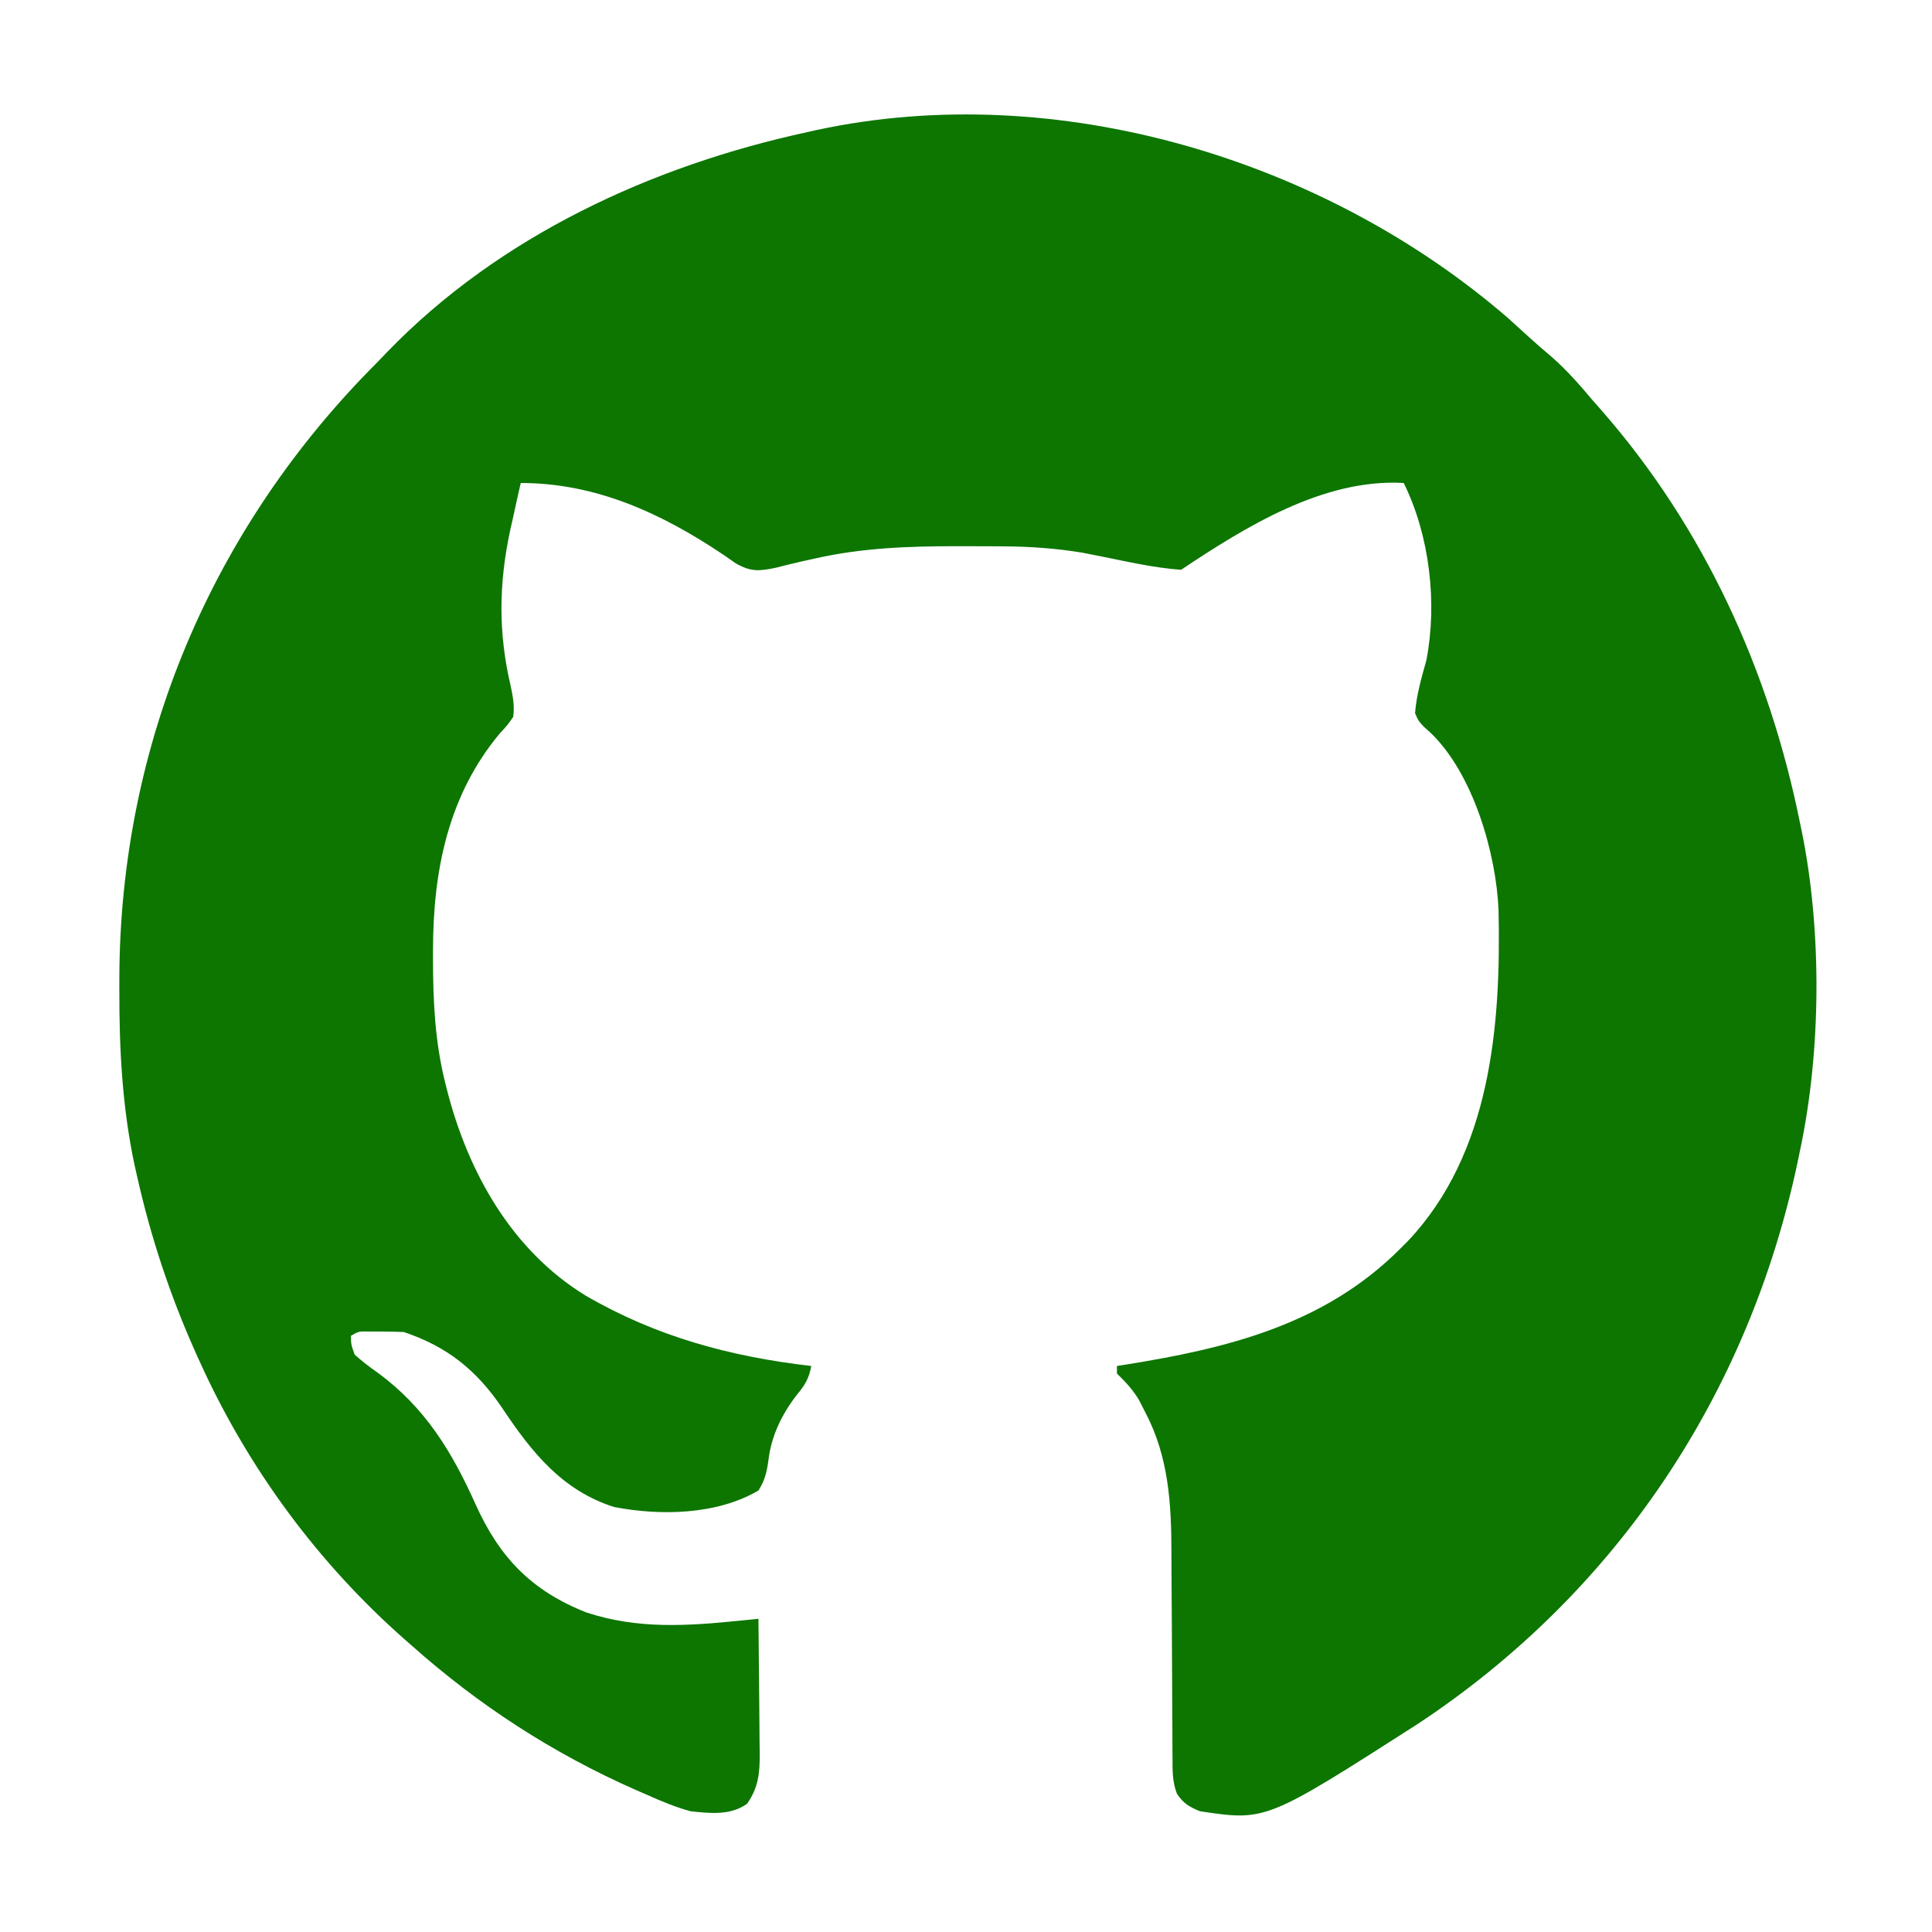 <?xml version="1.0" encoding="UTF-8"?>
<svg version="1.1" xmlns="http://www.w3.org/2000/svg" width="512" height="512">
<path d="M0 0 C1.668 1.5 3.327 3.01 4.977 4.531 C7.089 6.469 9.25 8.327 11.438 10.18 C15.446 13.685 18.828 17.548 22.25 21.617 C23.062 22.541 23.874 23.466 24.711 24.418 C51.879 55.487 69.111 93.306 77.25 133.617 C77.415 134.399 77.58 135.18 77.75 135.986 C83.114 162.461 82.894 194.217 77.25 220.617 C77.046 221.602 76.842 222.587 76.632 223.602 C63.606 285.187 28.509 337.824 -24.168 372.57 C-64.252 398.239 -64.252 398.239 -81.75 395.617 C-84.665 394.402 -86.113 393.567 -87.858 390.964 C-89.103 387.689 -89.01 384.818 -89.021 381.317 C-89.029 380.223 -89.029 380.223 -89.037 379.107 C-89.047 377.526 -89.053 375.944 -89.055 374.362 C-89.059 371.846 -89.075 369.33 -89.096 366.814 C-89.151 359.66 -89.182 352.506 -89.206 345.352 C-89.222 340.97 -89.253 336.589 -89.291 332.208 C-89.303 330.55 -89.309 328.893 -89.309 327.235 C-89.31 314.267 -90.023 301.717 -96.188 289.992 C-96.764 288.866 -97.34 287.739 -97.934 286.578 C-99.638 283.8 -101.43 281.871 -103.75 279.617 C-103.75 278.957 -103.75 278.297 -103.75 277.617 C-103.142 277.522 -102.535 277.427 -101.908 277.329 C-74.715 273.014 -48.888 266.755 -28.75 246.617 C-28.041 245.908 -27.332 245.199 -26.602 244.469 C-4.623 221.143 -1.952 187.253 -2.618 156.865 C-3.233 141.71 -9.379 120.599 -20.633 109.812 C-21.208 109.294 -21.783 108.776 -22.375 108.242 C-23.855 106.652 -23.855 106.652 -24.75 104.617 C-24.361 99.778 -23.061 95.277 -21.75 90.617 C-18.803 75.419 -20.866 57.526 -27.75 43.617 C-48.981 42.368 -69.705 55.254 -86.75 66.617 C-93.879 66.113 -100.885 64.477 -107.885 63.078 C-108.767 62.905 -109.649 62.733 -110.559 62.555 C-111.731 62.321 -111.731 62.321 -112.927 62.082 C-119.766 60.956 -126.532 60.455 -133.457 60.414 C-134.256 60.407 -135.056 60.4 -135.879 60.393 C-138.441 60.376 -141.001 60.369 -143.562 60.367 C-144.872 60.365 -144.872 60.365 -146.208 60.363 C-158.942 60.367 -171.282 60.795 -183.75 63.617 C-185.035 63.903 -186.32 64.19 -187.645 64.484 C-189.81 64.986 -191.97 65.508 -194.121 66.066 C-198.524 66.989 -200.718 67.2 -204.738 64.93 C-205.852 64.167 -206.96 63.395 -208.062 62.617 C-224.376 51.67 -241.782 43.617 -261.75 43.617 C-262.445 46.612 -263.104 49.611 -263.75 52.617 C-264.014 53.793 -264.279 54.968 -264.551 56.18 C-267.579 70.288 -267.722 83.384 -264.406 97.445 C-263.799 100.378 -263.356 102.654 -263.75 105.617 C-265.219 107.73 -265.219 107.73 -267.25 109.93 C-281.012 126.351 -284.983 146.467 -285 167.367 C-285.001 168.11 -285.001 168.852 -285.002 169.618 C-284.986 180.878 -284.509 191.659 -281.75 202.617 C-281.501 203.617 -281.501 203.617 -281.246 204.637 C-275.649 226.356 -264.132 246.954 -244.603 258.935 C-225.88 269.833 -206.18 275.157 -184.75 277.617 C-185.349 280.894 -186.433 282.708 -188.562 285.242 C-192.518 290.361 -195.323 296.045 -196.098 302.523 C-196.544 305.75 -197.019 307.843 -198.75 310.617 C-209.782 317.085 -224.719 317.359 -237.012 314.988 C-250.783 310.607 -258.852 300.457 -266.582 288.871 C-273.356 278.825 -281.151 272.483 -292.75 268.617 C-294.769 268.523 -296.791 268.487 -298.812 268.492 C-299.876 268.49 -300.939 268.487 -302.035 268.484 C-304.717 268.433 -304.717 268.433 -306.75 269.617 C-306.712 271.957 -306.712 271.957 -305.75 274.617 C-303.752 276.39 -301.868 277.862 -299.688 279.367 C-287.154 288.569 -280.039 300.192 -273.751 314.208 C-267.412 328.283 -259.027 337.128 -244.375 342.93 C-230.603 347.443 -217.621 346.513 -203.485 345.093 C-202.595 345.004 -201.705 344.914 -200.788 344.822 C-200.116 344.755 -199.443 344.687 -198.75 344.617 C-198.676 350.631 -198.621 356.645 -198.585 362.659 C-198.57 364.704 -198.55 366.748 -198.524 368.793 C-198.487 371.737 -198.47 374.681 -198.457 377.625 C-198.442 378.535 -198.426 379.444 -198.41 380.381 C-198.409 385.514 -198.728 389.253 -201.75 393.617 C-206.145 396.786 -211.59 396.189 -216.75 395.617 C-220.732 394.532 -224.422 392.984 -228.188 391.305 C-229.226 390.855 -230.264 390.405 -231.334 389.941 C-253.301 380.228 -272.826 367.563 -290.75 351.617 C-291.505 350.955 -291.505 350.955 -292.275 350.279 C-315.452 329.906 -333.988 304.734 -346.75 276.617 C-347.085 275.88 -347.42 275.143 -347.765 274.384 C-354.66 259.018 -359.831 243.43 -363.5 226.992 C-363.798 225.671 -363.798 225.671 -364.102 224.323 C-367.384 208.866 -368.16 193.497 -368.125 177.742 C-368.124 176.333 -368.124 176.333 -368.123 174.894 C-367.959 112.867 -343.577 55.377 -299.75 11.617 C-298.873 10.706 -297.997 9.794 -297.094 8.855 C-267.454 -21.811 -226.966 -40.472 -185.75 -49.383 C-184.946 -49.564 -184.141 -49.744 -183.312 -49.931 C-119.57 -63.656 -48.634 -42.141 0 0 Z " fill="#0C7600" transform="translate(399.75,84.383)"/>
</svg>
